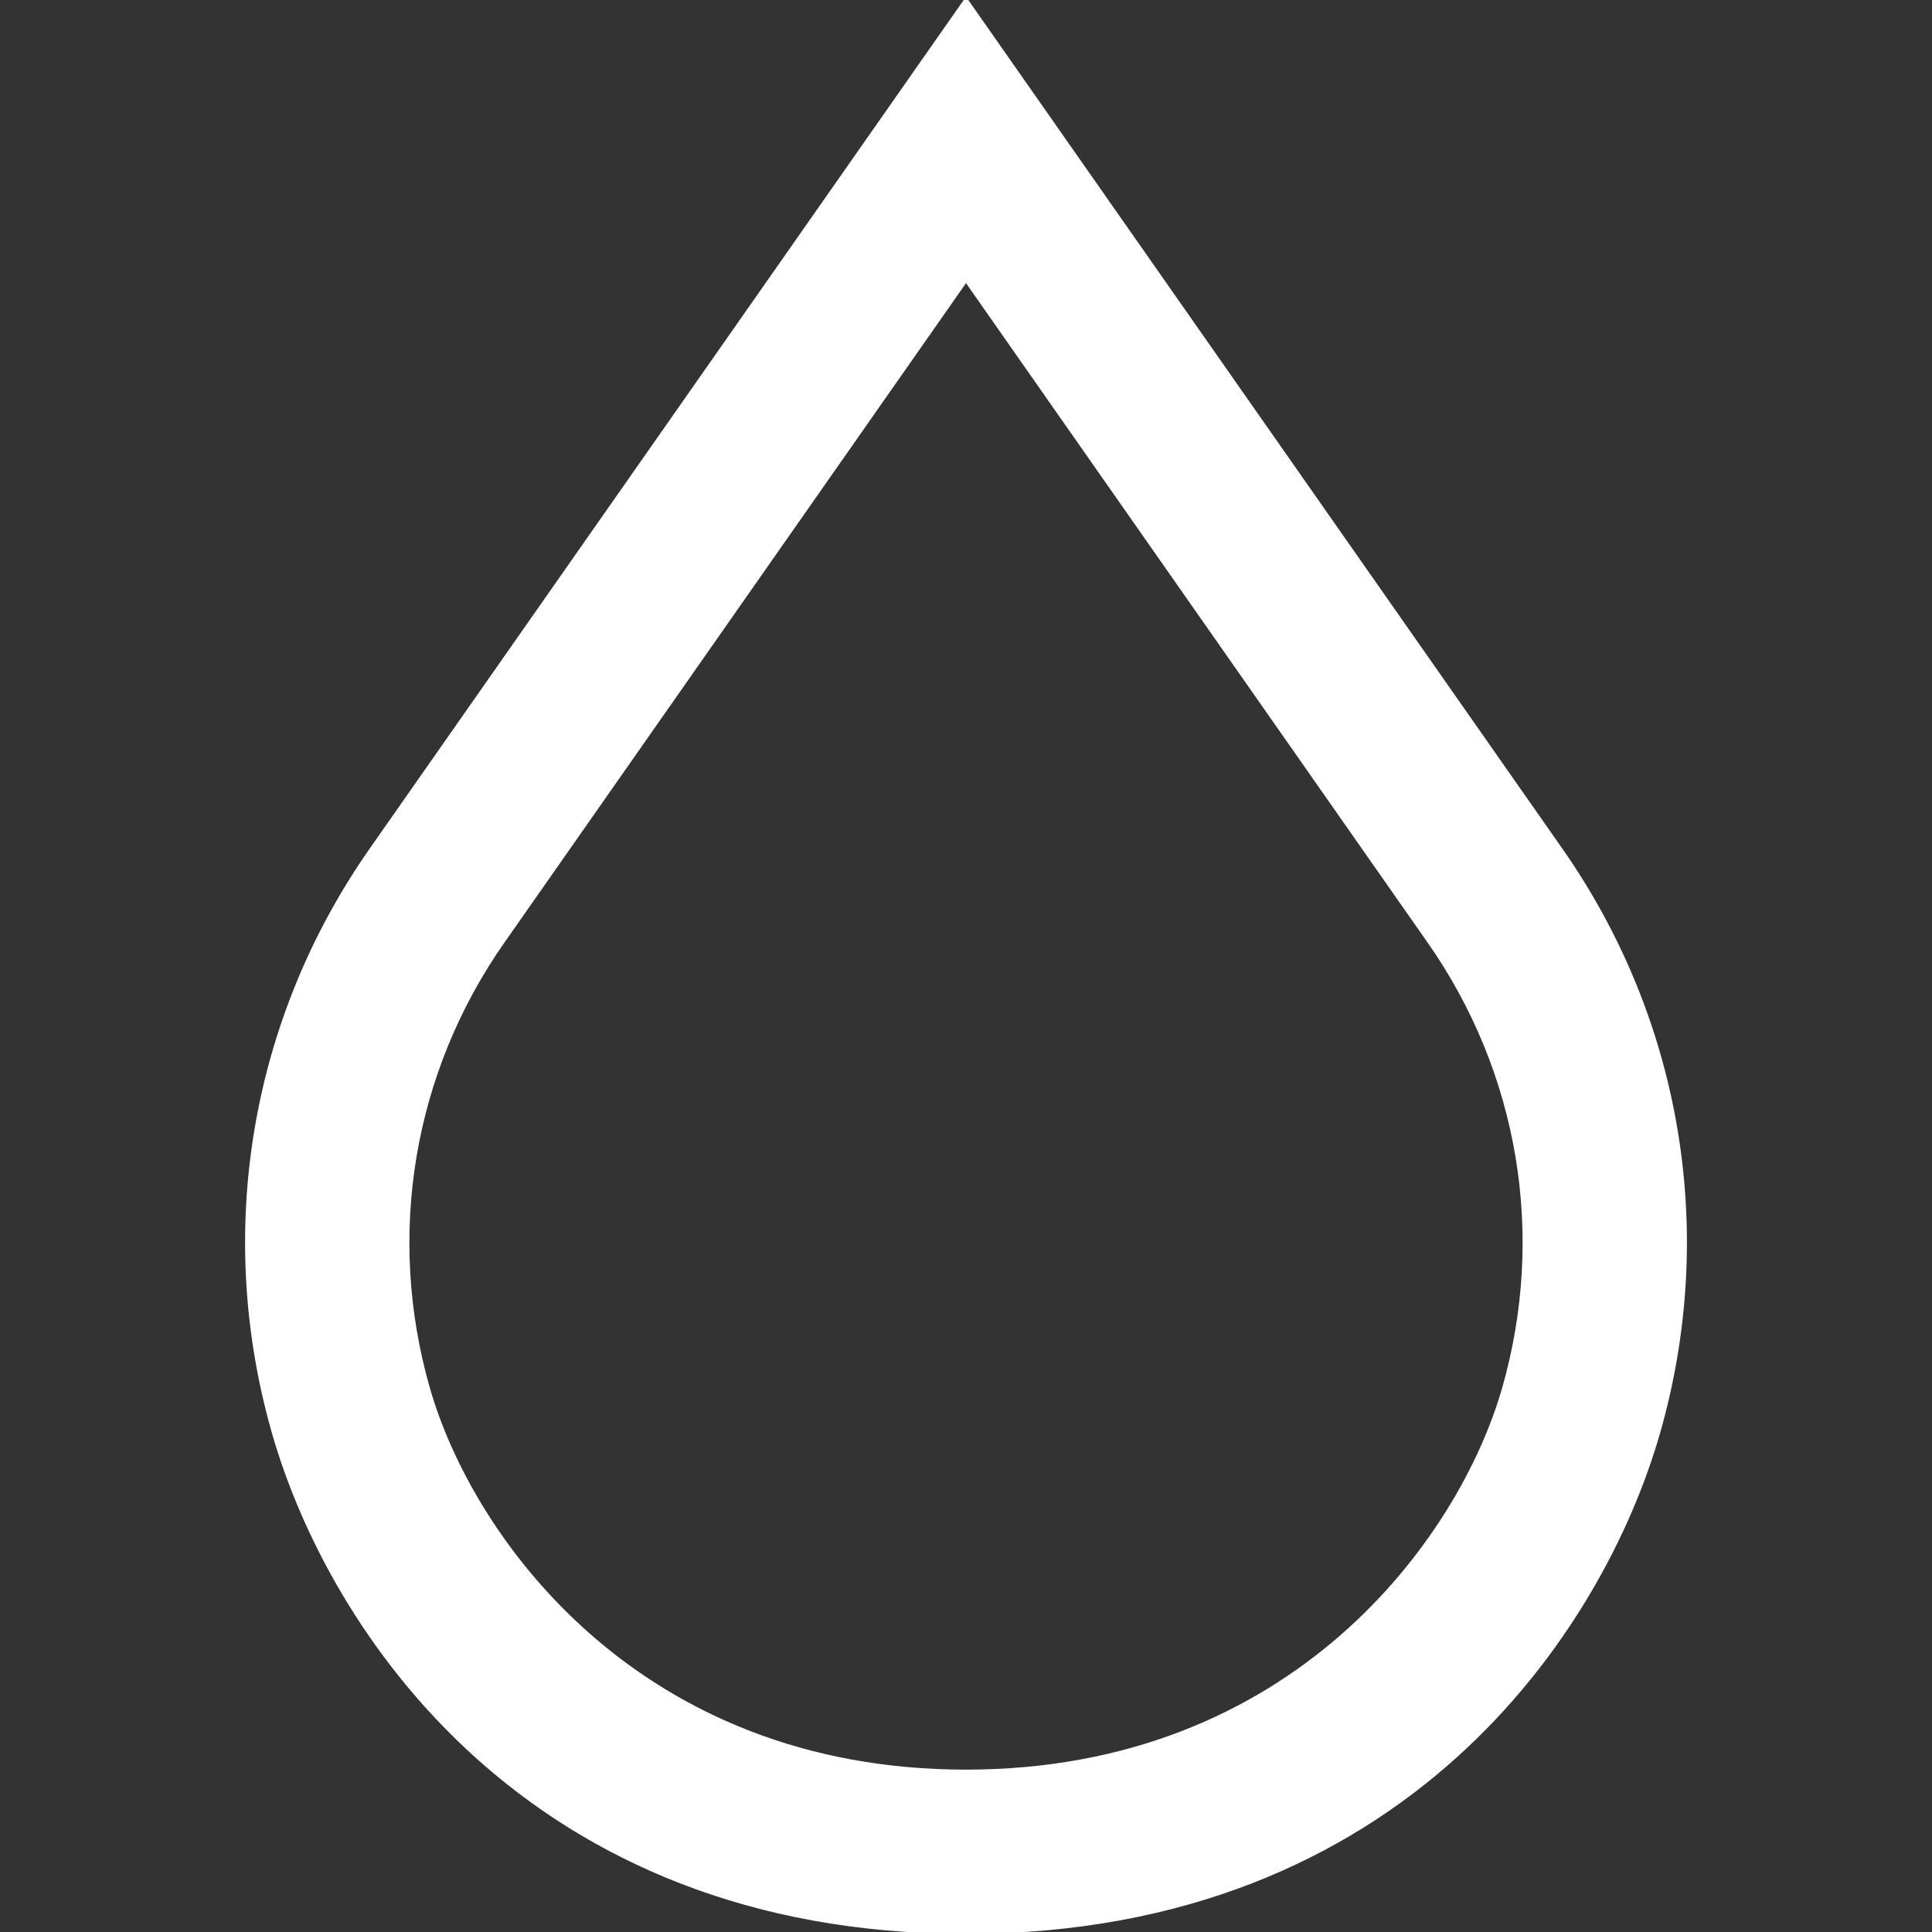 <!DOCTYPE svg PUBLIC "-//W3C//DTD SVG 1.1//EN" "http://www.w3.org/Graphics/SVG/1.1/DTD/svg11.dtd">
<!-- Uploaded to: SVG Repo, www.svgrepo.com, Transformed by: SVG Repo Mixer Tools -->
<svg fill="#ffffff" height="800px" width="800px" version="1.1" id="Layer_1" xmlns="http://www.w3.org/2000/svg" xmlns:xlink="http://www.w3.org/1999/xlink" viewBox="0 0 512 512" xml:space="preserve" stroke="#ffffff">
<rect x="0" y="0" width="512" height="512" fill="#333333" stroke="none"/>
<g id="SVGRepo_bgCarrier" stroke-width="0"/>
<g id="SVGRepo_tracerCarrier" stroke-linecap="round" stroke-linejoin="round"/>
<g id="SVGRepo_iconCarrier"> <g> <g> <path d="M413.602,225.145L256,0L98.398,225.145c-31.625,45.18-41.04,101.519-25.833,154.574C87.582,432.109,140.105,512,256,512 s168.417-79.891,183.435-132.281C454.643,326.664,445.227,270.325,413.602,225.145z M398.552,368.001 c-11.466,40.001-55.719,101.469-142.551,101.469s-131.084-61.469-142.551-101.469c-11.657-40.667-4.443-83.846,19.791-118.466 l122.76-175.372l122.76,175.372C402.995,284.154,410.208,327.333,398.552,368.001z"/> </g> </g> </g>
</svg>